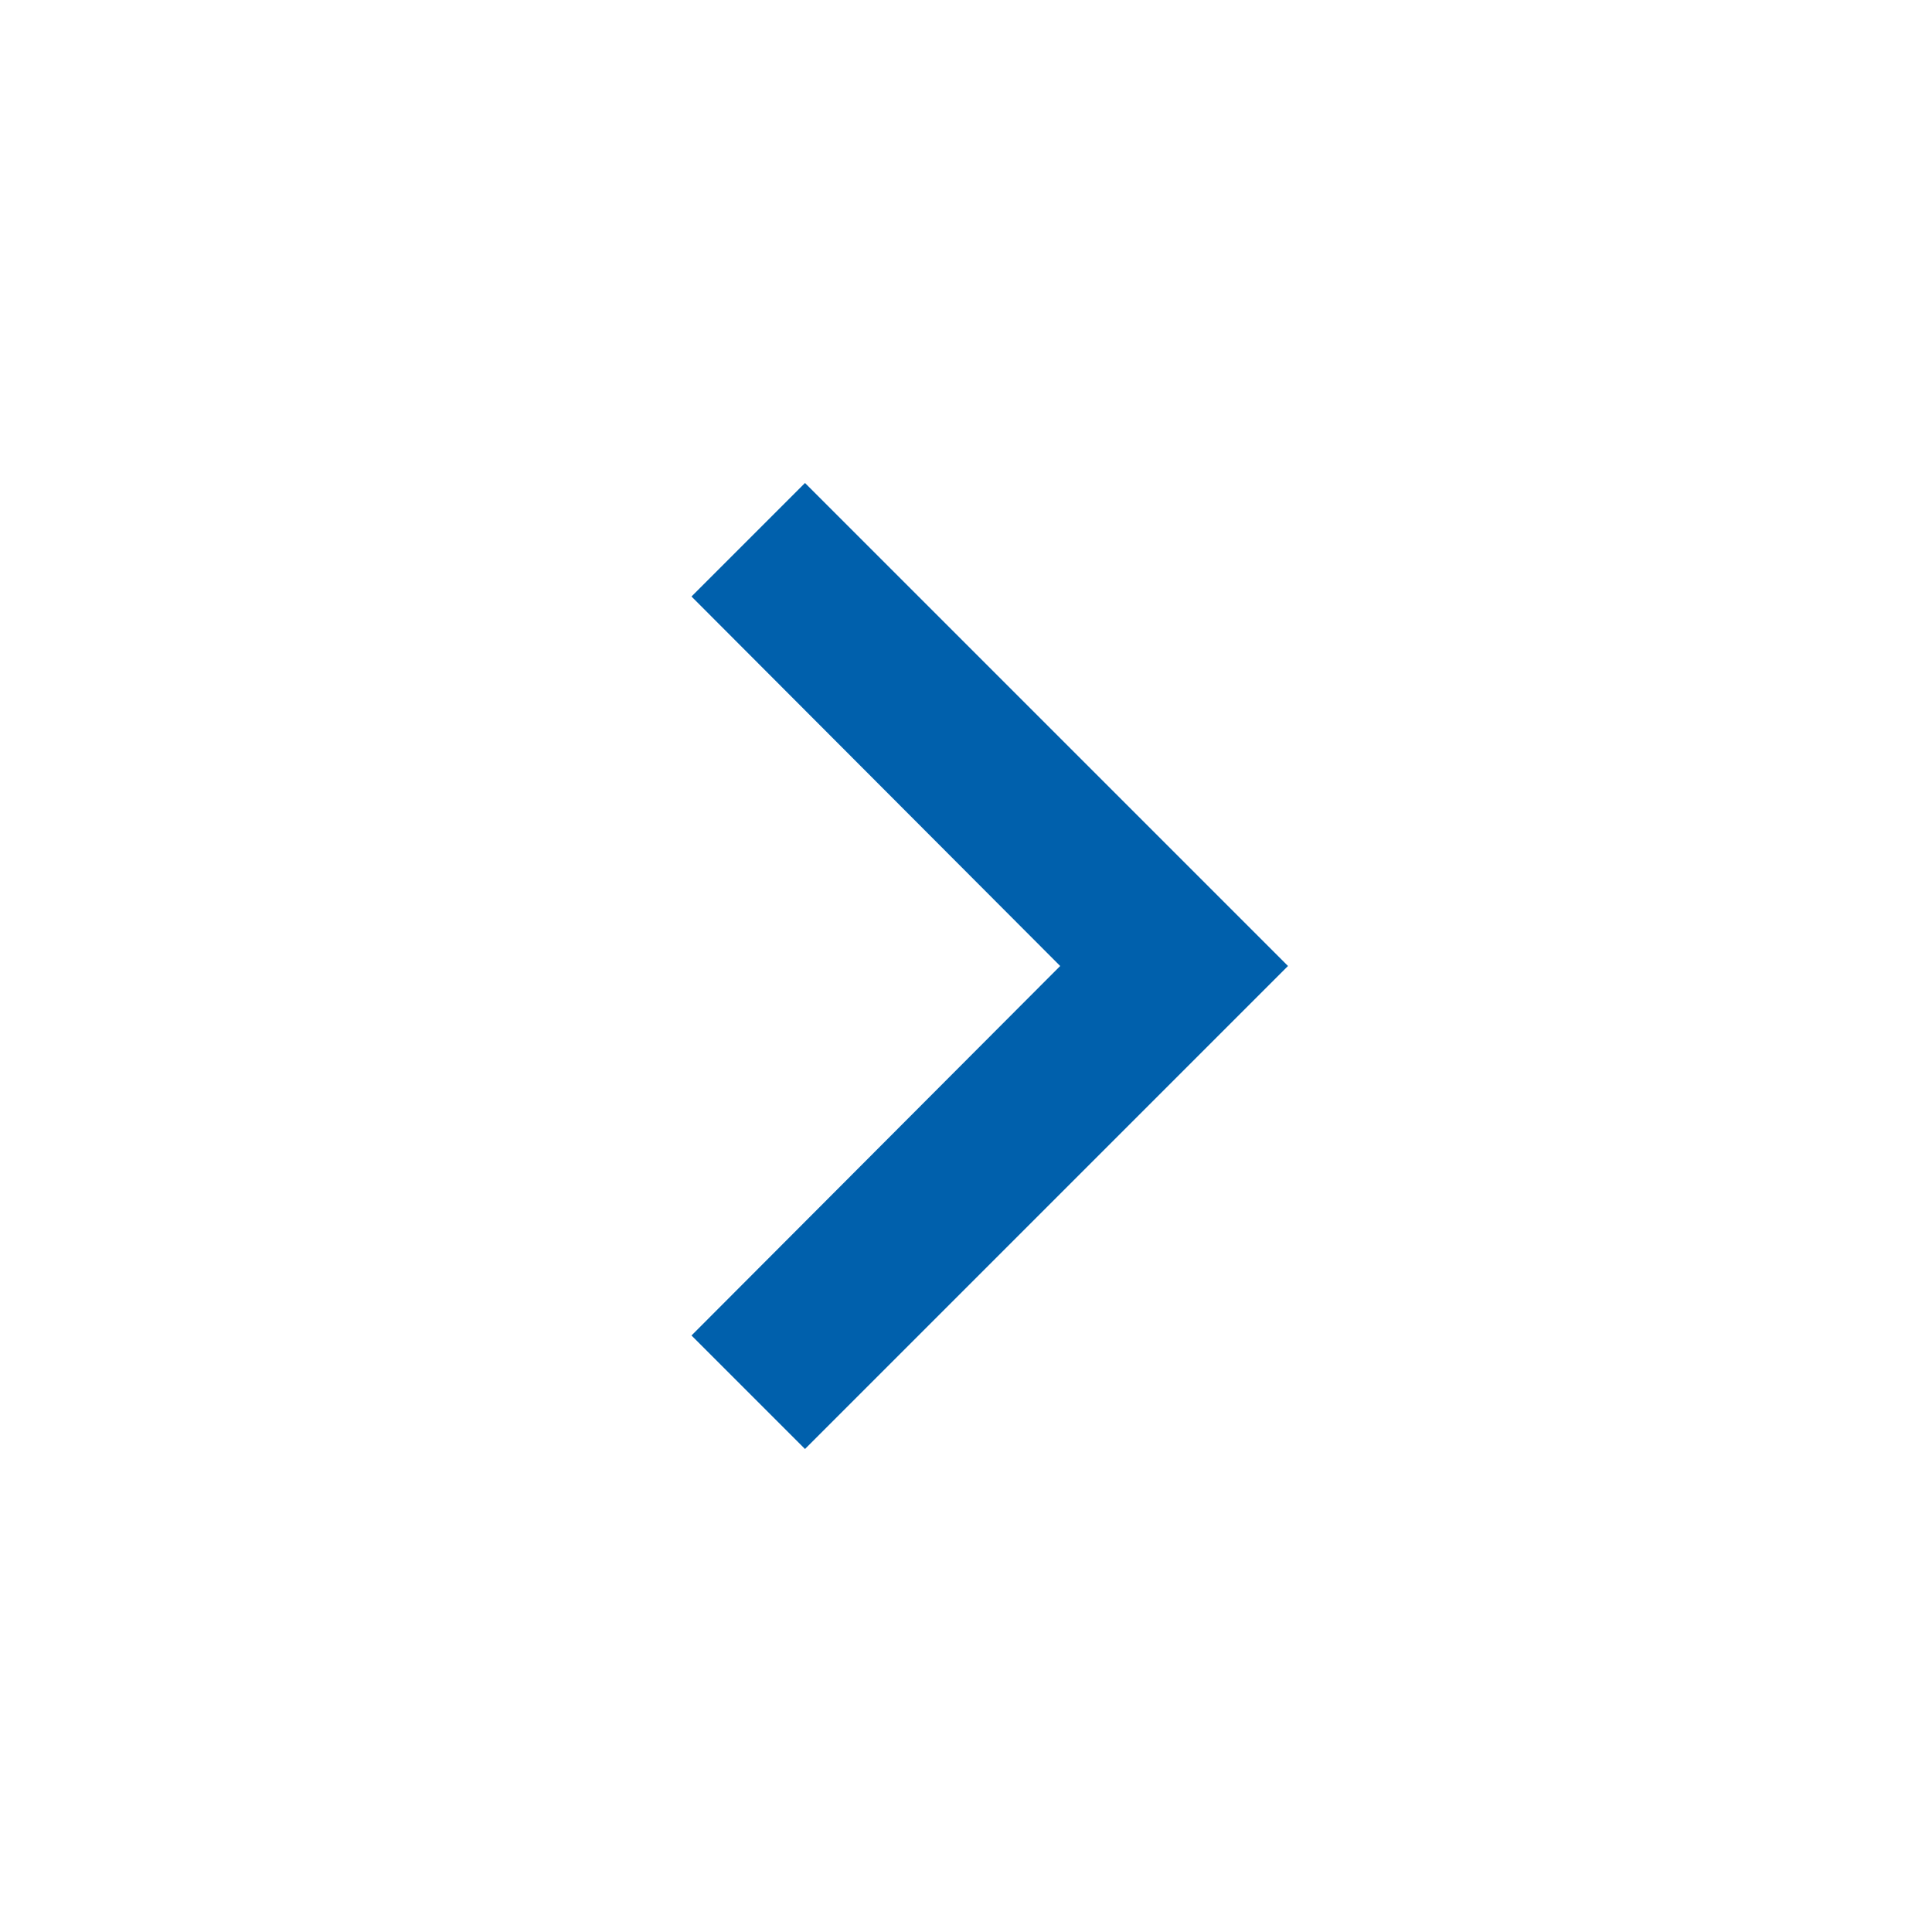 <svg xmlns="http://www.w3.org/2000/svg" width="24" height="24" viewBox="0 0 24 24" fill="#0060AC"><path d="M8.59 16.59L13.17 12 8.59 7.41 10 6l6 6-6 6-1.41-1.41z"/><path fill="none" d="M0 0h24v24H0V0z"/></svg>